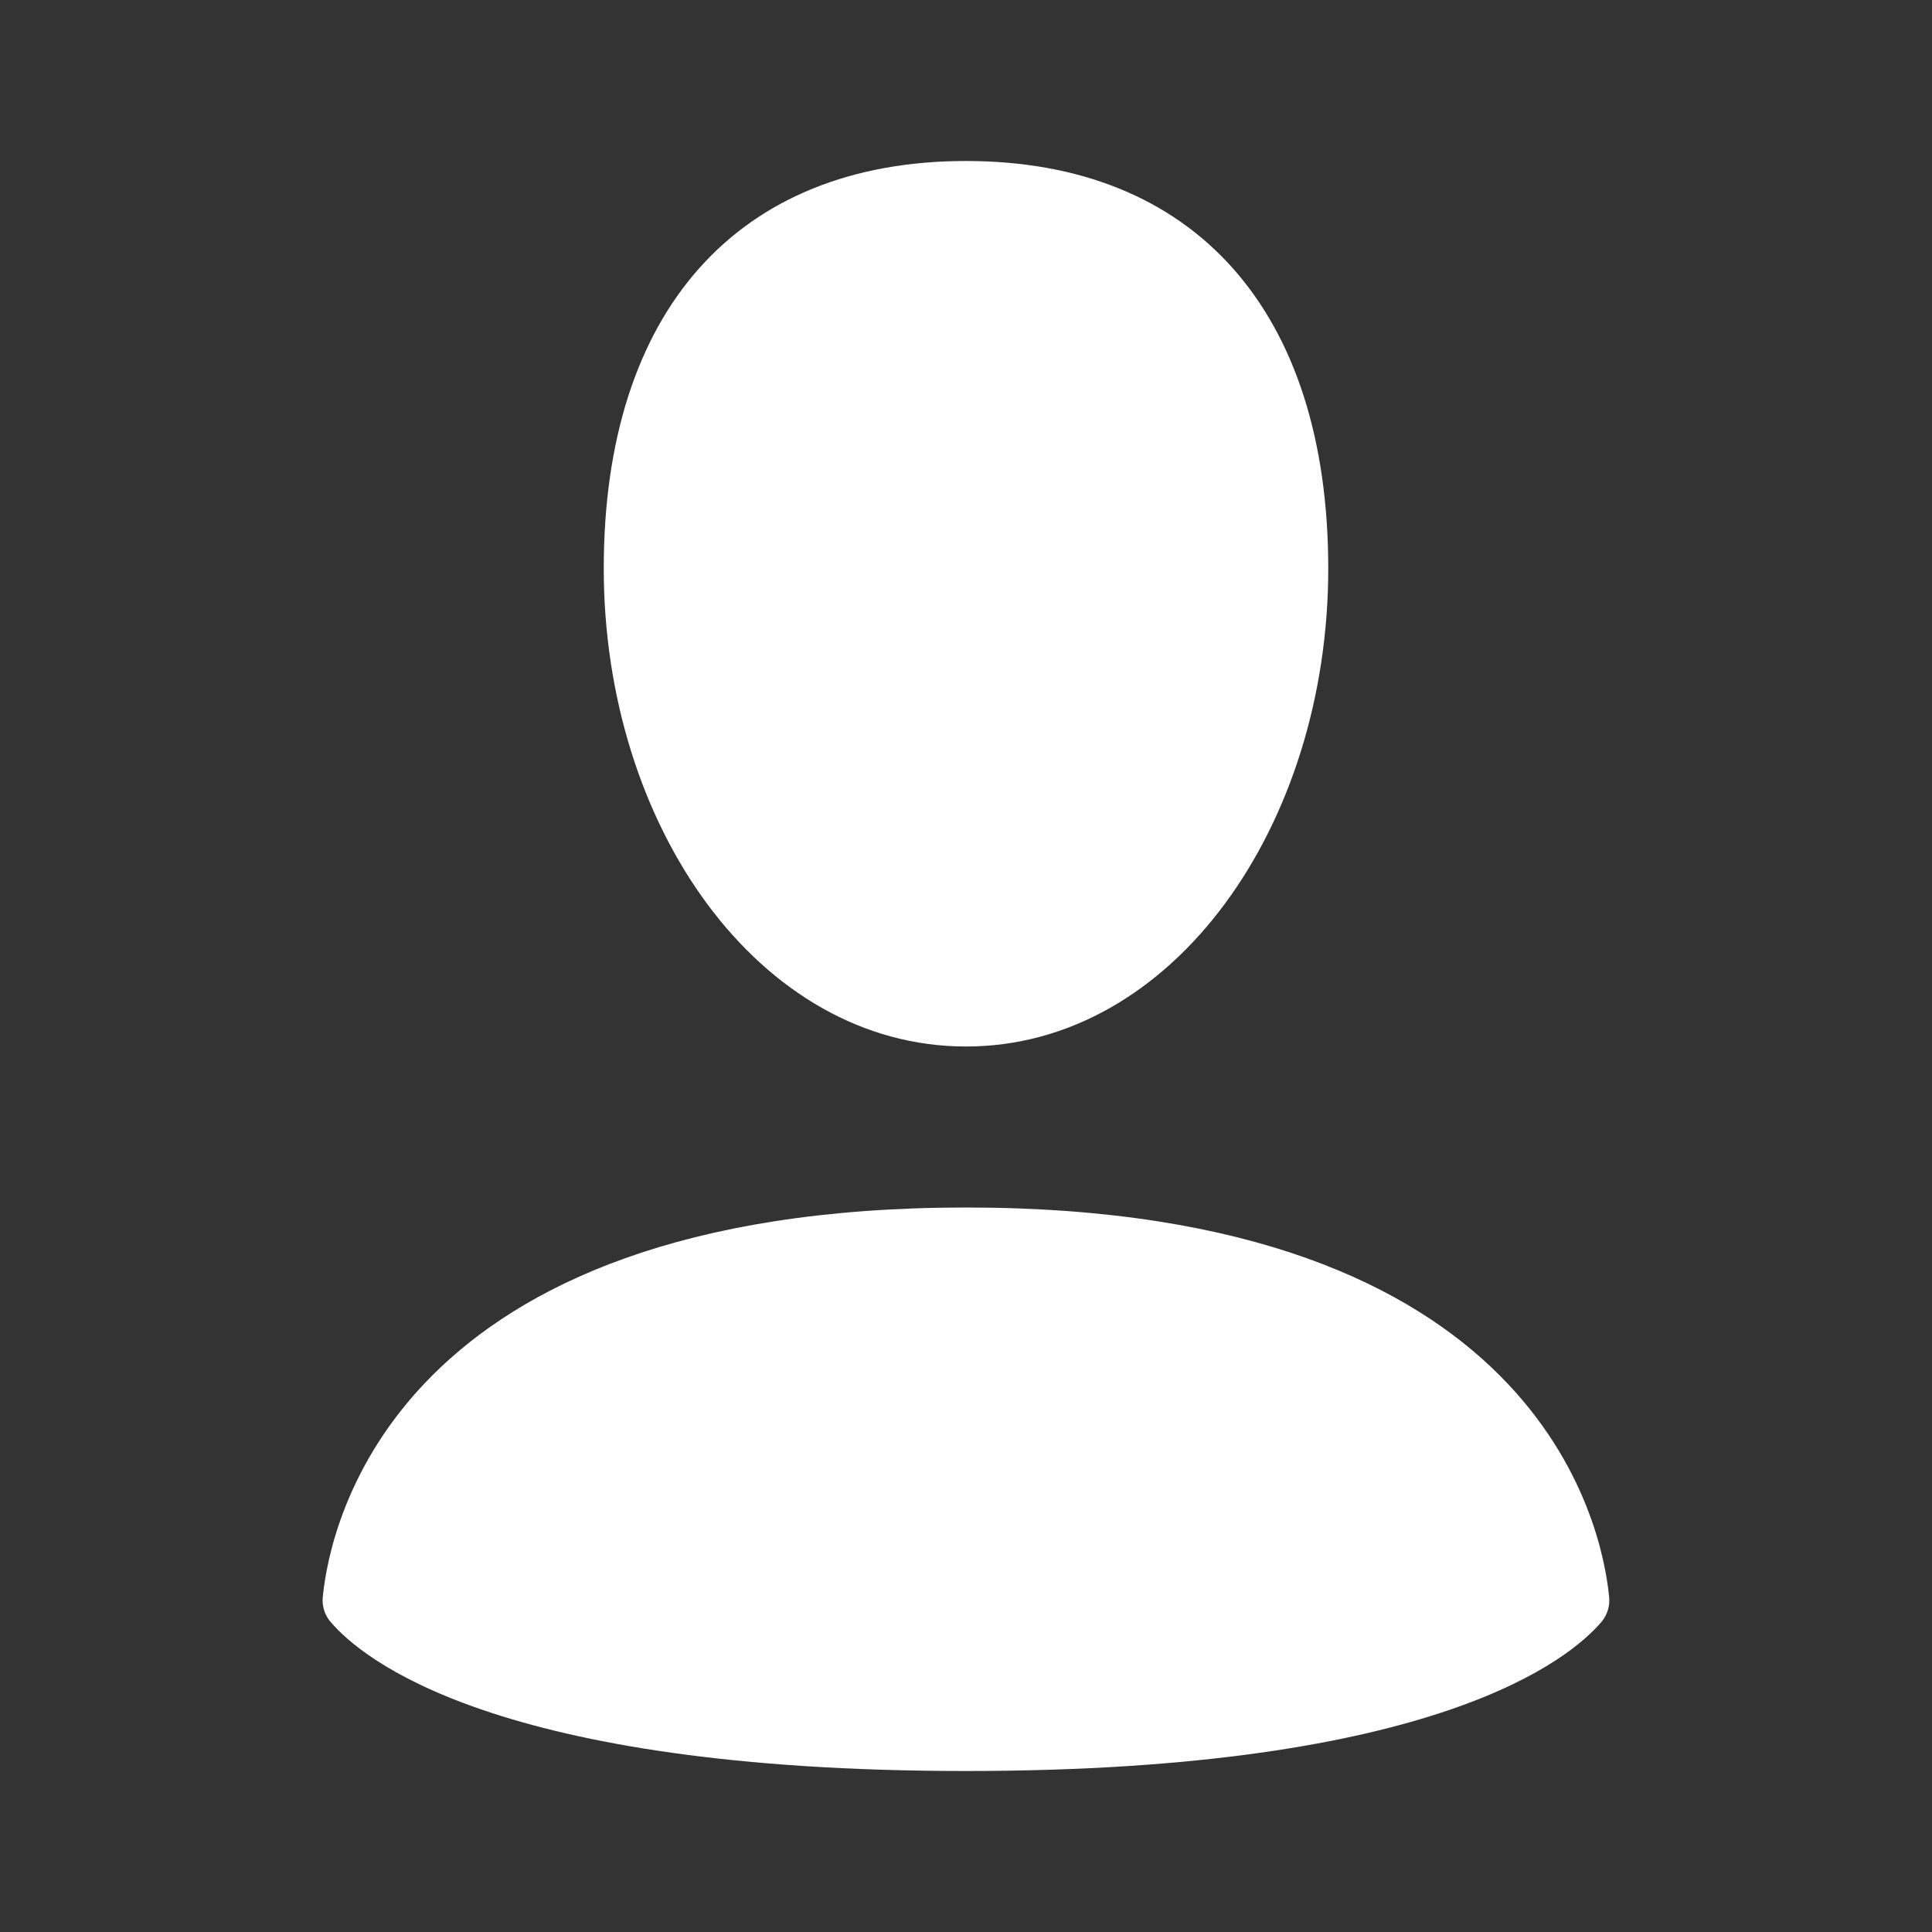 <svg xmlns="http://www.w3.org/2000/svg" width="24" height="24" fill="none"><rect width="100%" height="100%" fill="#333333" stroke="none"/><path d="M 16.5 7.063 C 16.5 10.258 14.57 13 12 13 C 9.428 13 7.5 10.258 7.5 7.062 C 7.5 3.868 9.16 2 12 2 C 14.84 2 16.5 3.867 16.5 7.063 Z M 4.102 20.142 C 4.487 20.6 6.145 22 12 22 C 17.855 22 19.512 20.6 19.898 20.143 C 19.97 20.054 20.003 19.94 19.988 19.826 C 19.9 18.944 19.106 15 12 15 C 4.894 15 4.1 18.944 4.011 19.826 C 3.996 19.94 4.029 20.054 4.102 20.143 Z" fill="rgb(255, 255, 255)"></path></svg>